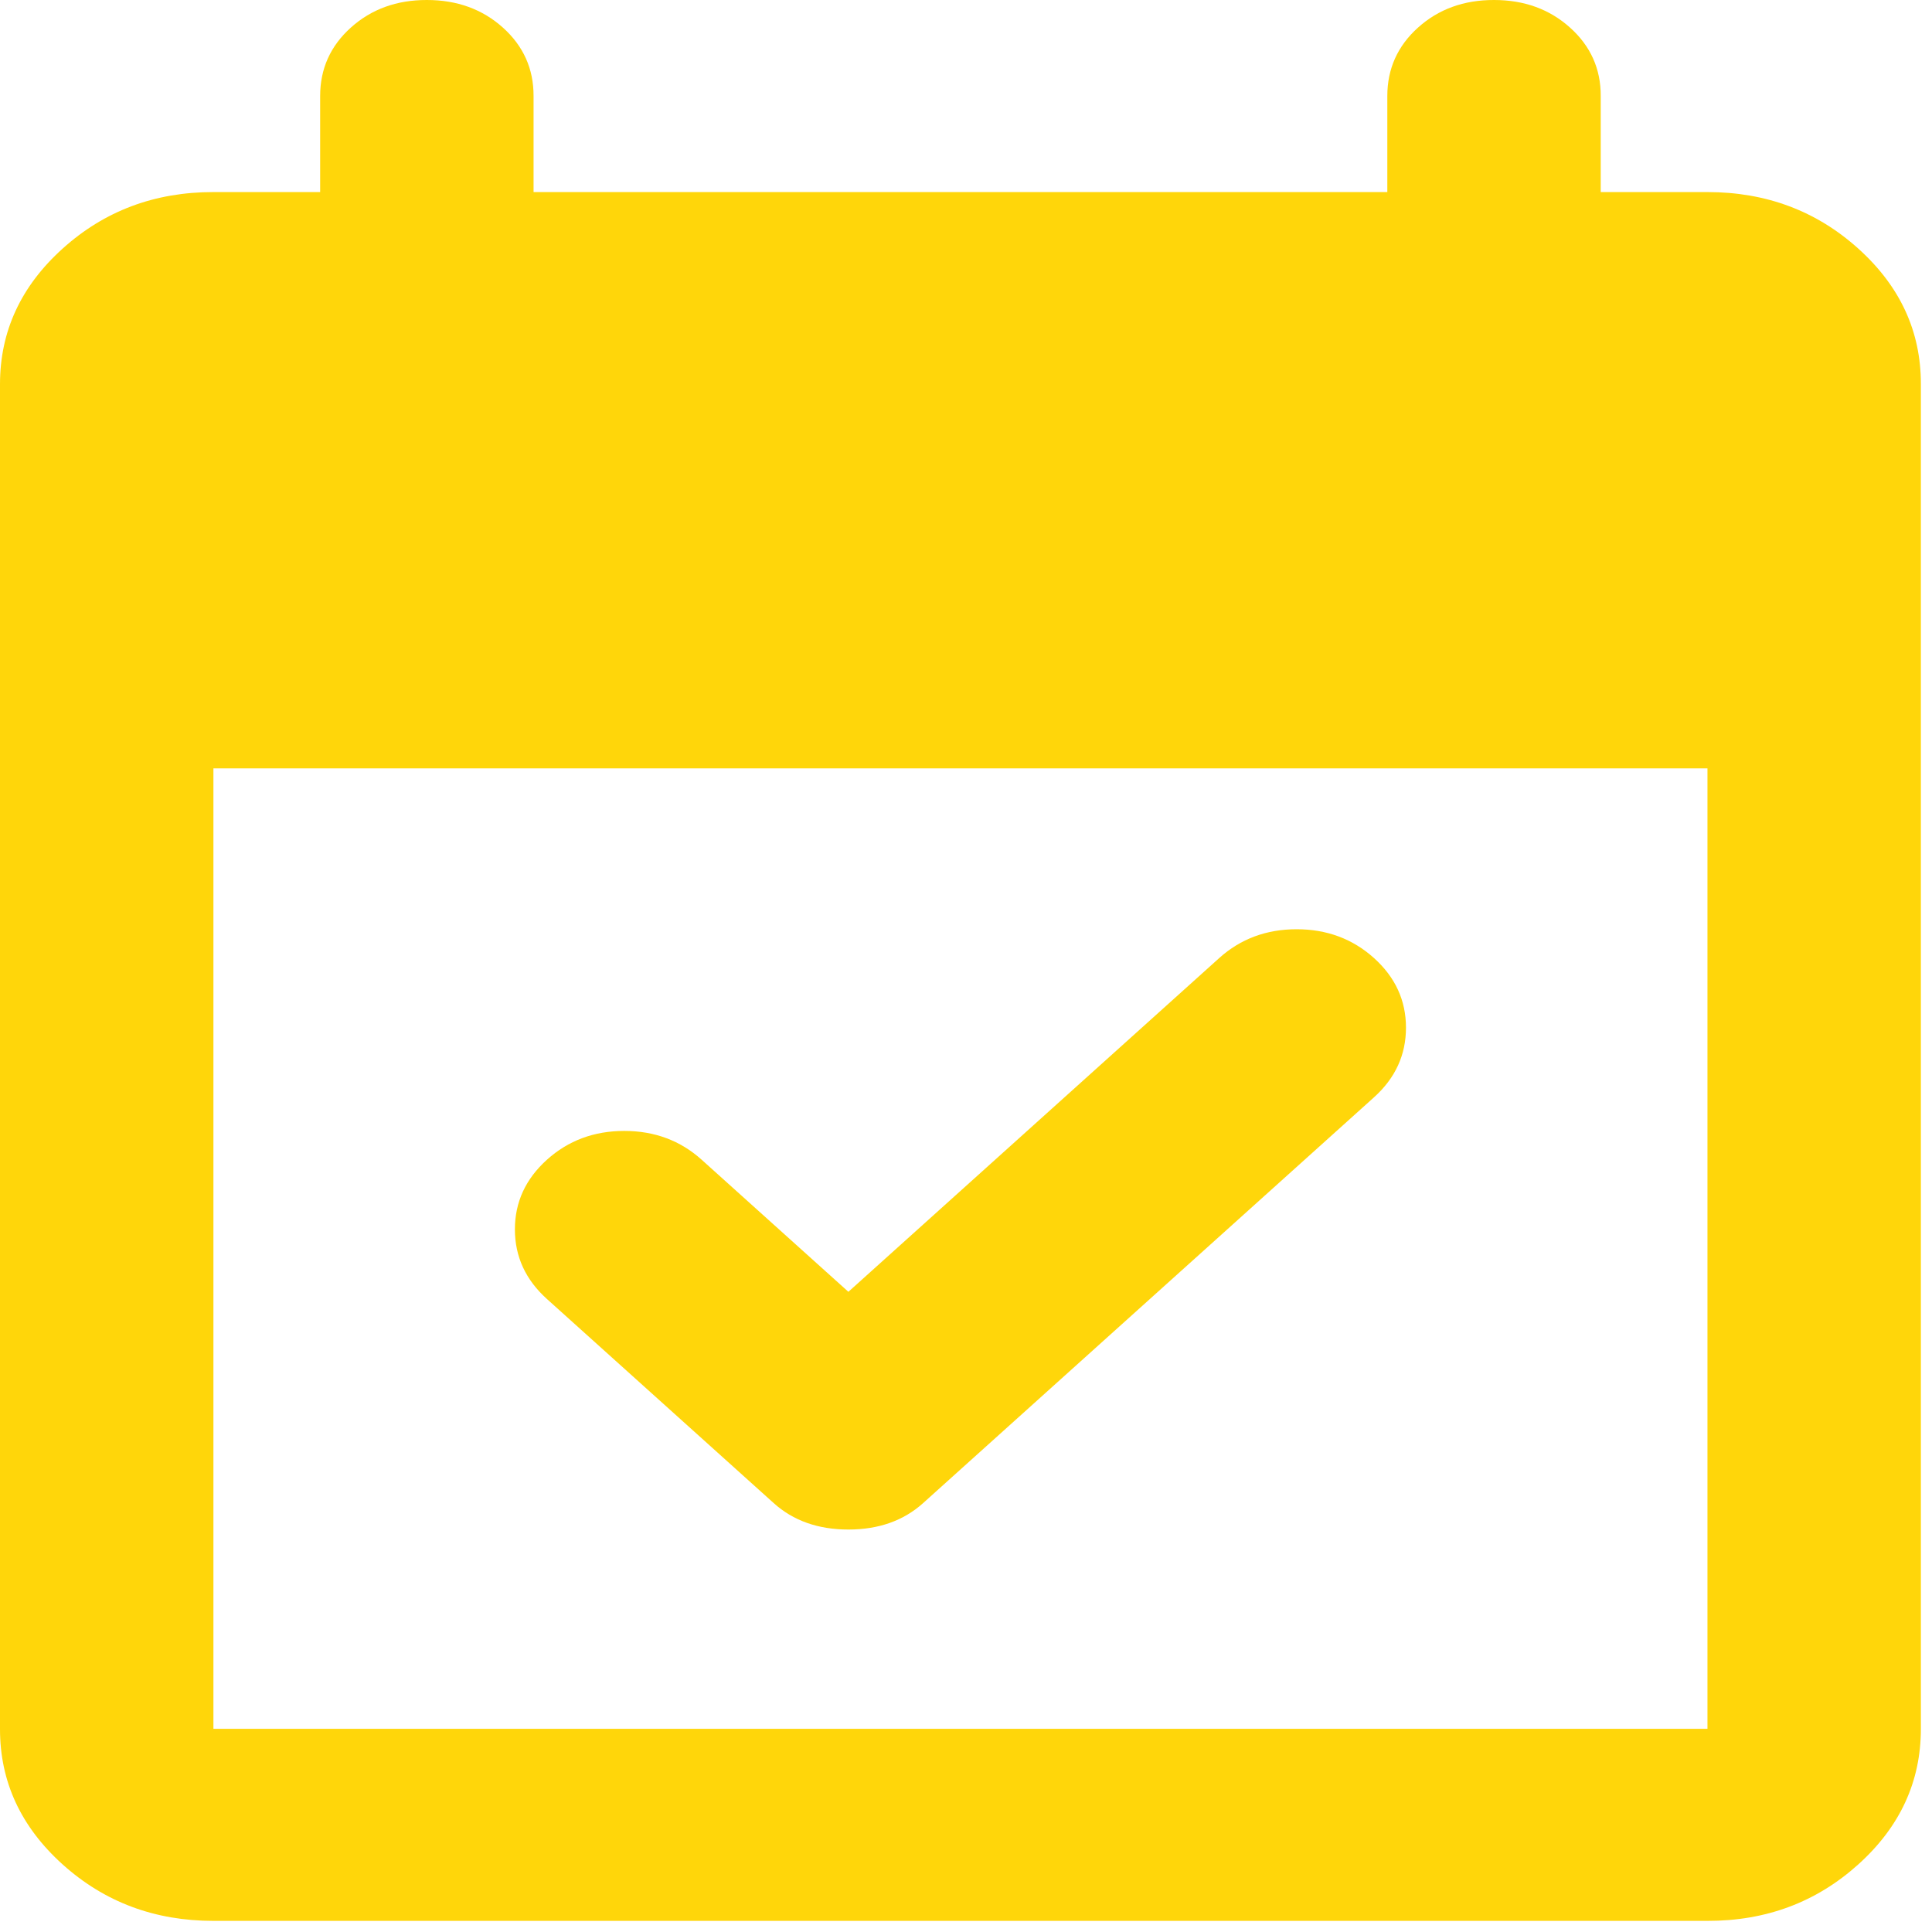 <svg width="41" height="41" viewBox="0 0 41 41" fill="none" xmlns="http://www.w3.org/2000/svg">
<path d="M16.419 31.898L11.607 27.567C11.154 27.159 10.927 26.667 10.927 26.089C10.927 25.512 11.154 25.019 11.607 24.611C12.059 24.204 12.607 24 13.248 24C13.89 24 14.437 24.204 14.89 24.611L18.004 27.414L25.874 20.331C26.327 19.924 26.874 19.72 27.516 19.72C28.158 19.72 28.705 19.924 29.158 20.331C29.611 20.739 29.837 21.231 29.837 21.809C29.837 22.386 29.611 22.879 29.158 23.287L19.59 31.898C19.174 32.272 18.646 32.459 18.004 32.459C17.363 32.459 16.834 32.272 16.419 31.898ZM4.529 40.764C3.284 40.764 2.217 40.365 1.329 39.566C0.442 38.767 -0.002 37.808 3.84497e-06 36.688V8.153C3.84497e-06 7.032 0.444 6.072 1.332 5.273C2.219 4.474 3.285 4.075 4.529 4.076H6.794V2.038C6.794 1.461 7.011 0.976 7.446 0.585C7.881 0.194 8.419 -0.001 9.059 7.05266e-06C9.7 7.05266e-06 10.239 0.196 10.674 0.587C11.108 0.978 11.325 1.462 11.323 2.038V4.076H29.441V2.038C29.441 1.461 29.658 0.976 30.093 0.585C30.528 0.194 31.065 -0.001 31.706 7.05266e-06C32.347 7.05266e-06 32.886 0.196 33.32 0.587C33.755 0.978 33.972 1.462 33.97 2.038V4.076H36.235C37.48 4.076 38.547 4.476 39.435 5.275C40.323 6.074 40.766 7.033 40.764 8.153V36.688C40.764 37.809 40.321 38.769 39.433 39.568C38.545 40.367 37.479 40.766 36.235 40.764H4.529ZM4.529 36.688H36.235V16.306H4.529V36.688Z" fill="#FFD60A"/>
</svg>
